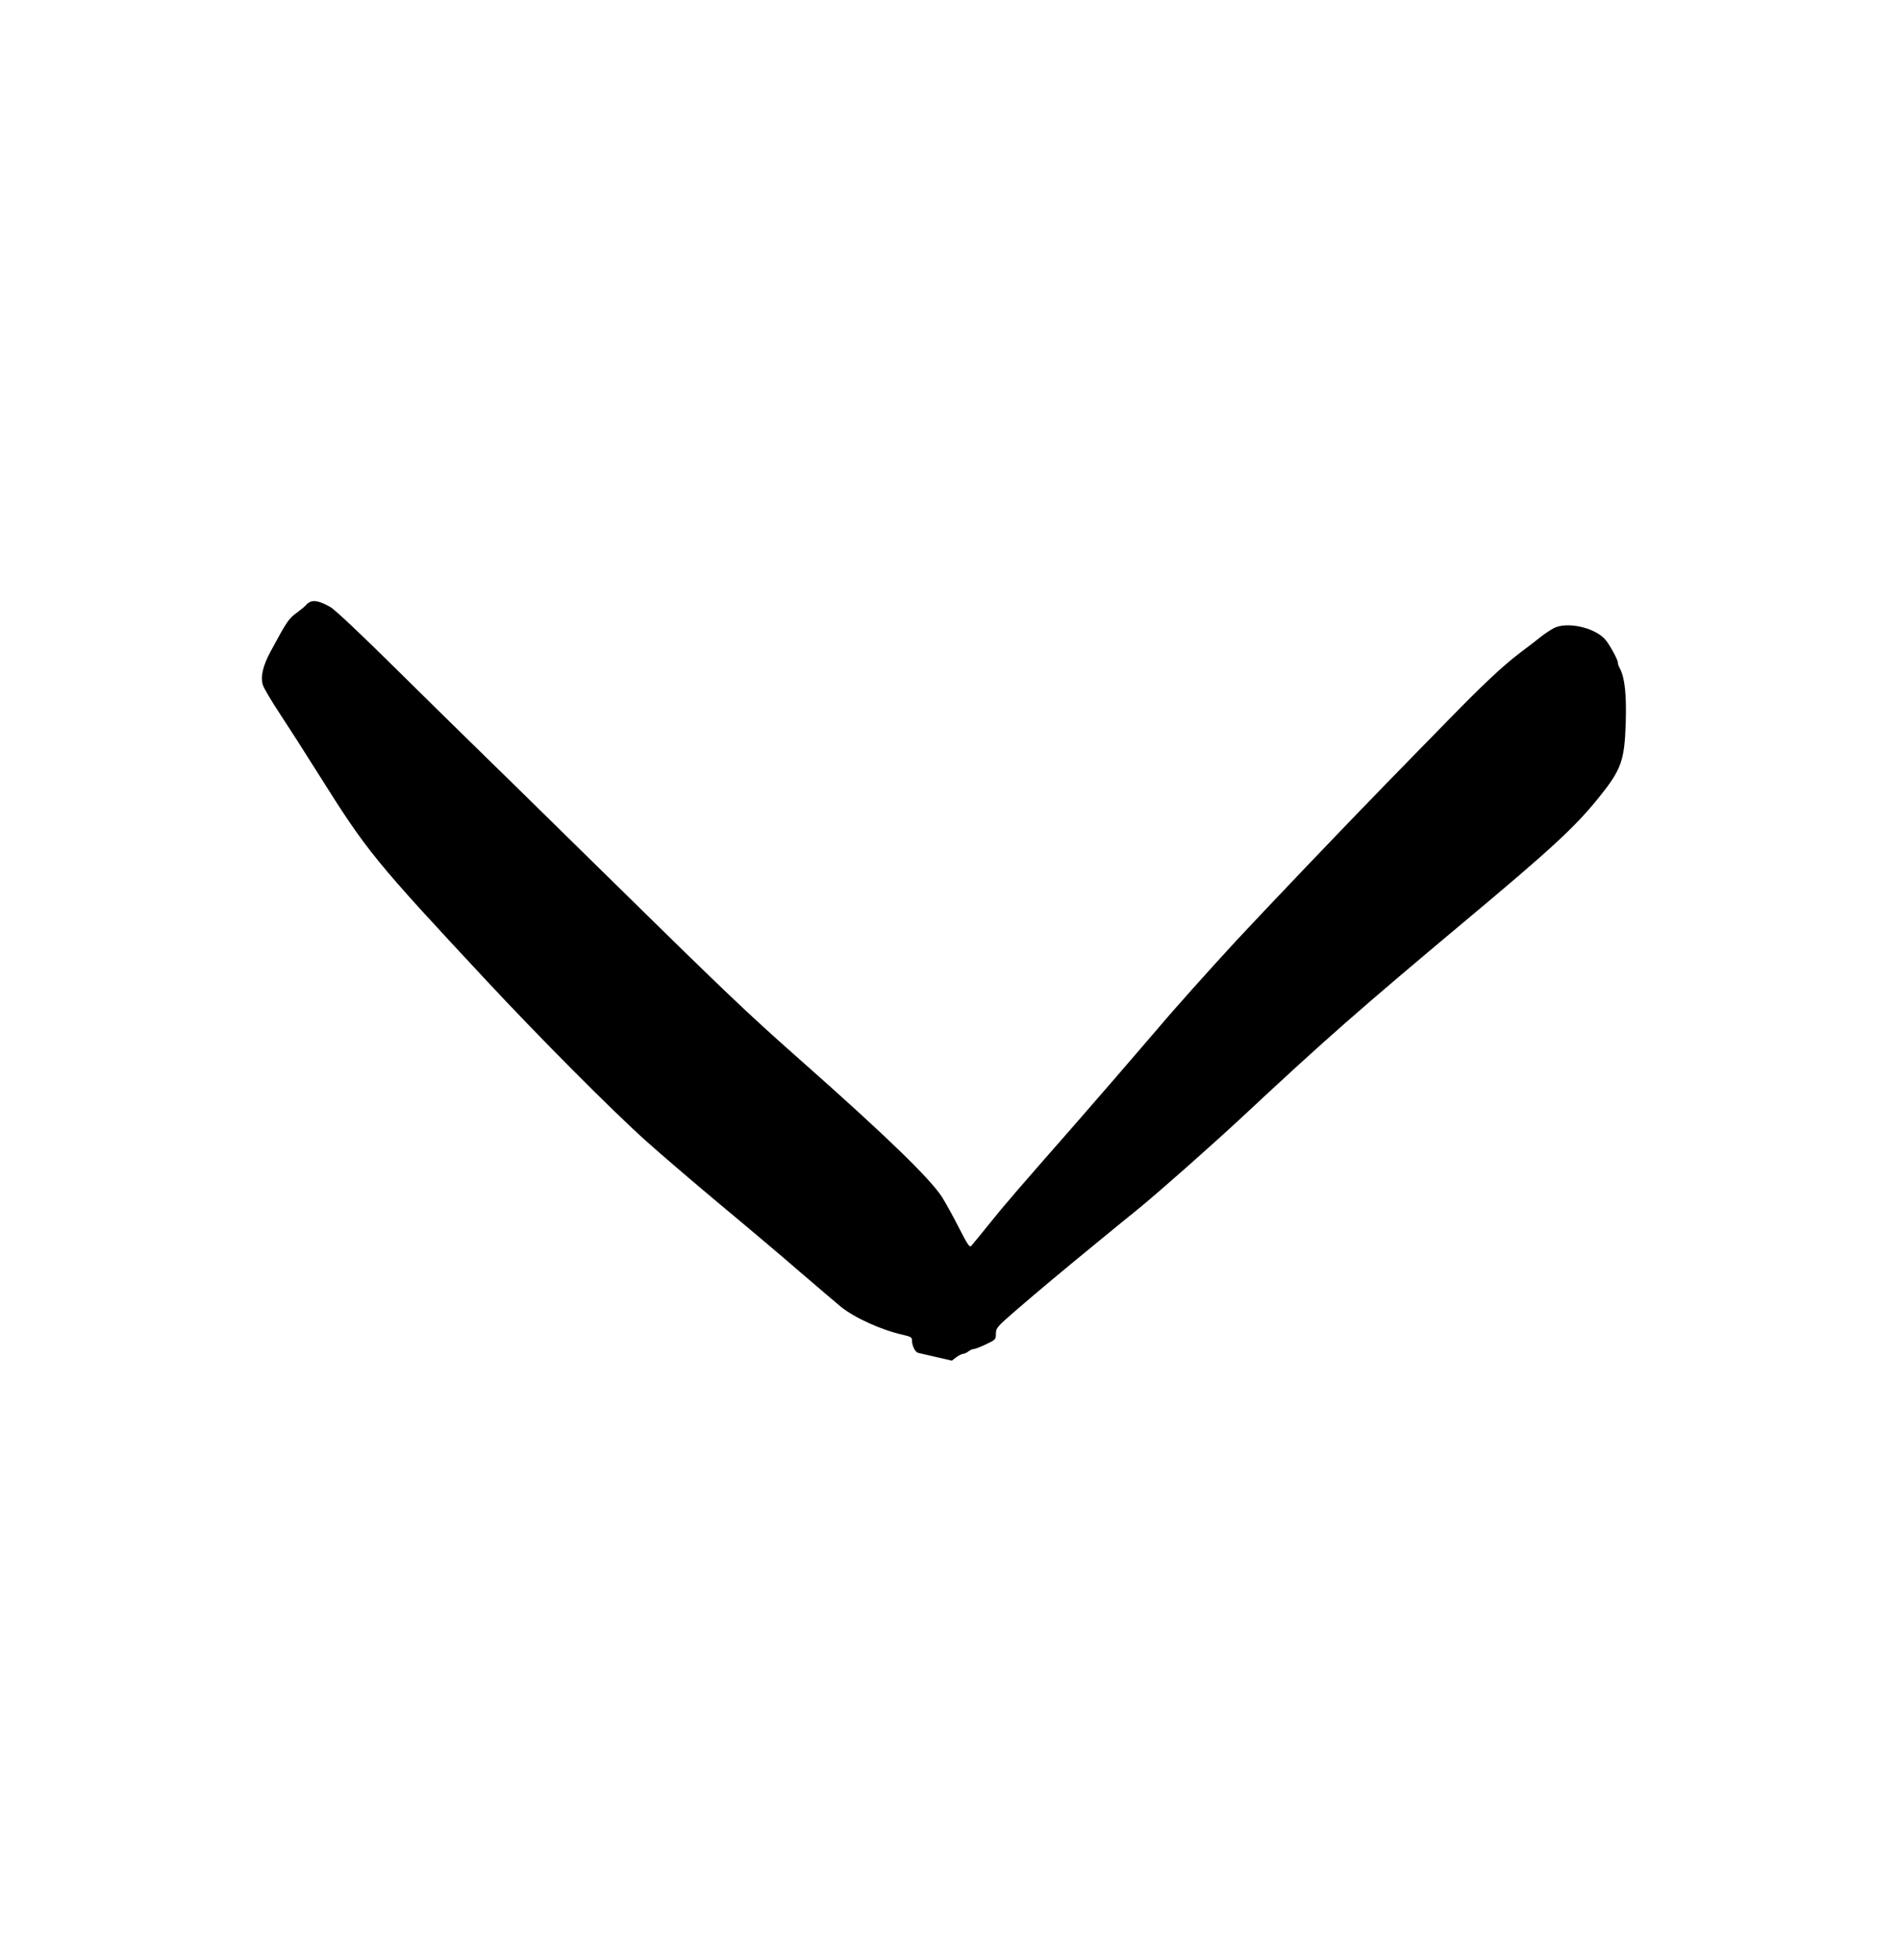 <svg width="32" height="33" viewBox="0 0 32 33" fill="none" xmlns="http://www.w3.org/2000/svg">
<path d="M5.235 10.129C5.205 10.14 5.171 10.164 5.16 10.18C5.152 10.196 5.08 10.255 5.003 10.313C4.859 10.417 4.832 10.46 4.557 10.969C4.427 11.209 4.384 11.396 4.427 11.532C4.445 11.588 4.571 11.801 4.707 12.007C4.843 12.212 5.144 12.681 5.373 13.047C6.184 14.337 6.309 14.489 8.184 16.5C9.109 17.492 10.317 18.705 10.893 19.22C11.128 19.431 11.68 19.903 12.12 20.271C12.56 20.636 13.173 21.153 13.48 21.42C13.789 21.684 14.093 21.945 14.16 21.999C14.4 22.191 14.848 22.393 15.208 22.473C15.339 22.503 15.36 22.516 15.36 22.569C15.36 22.657 15.413 22.764 15.464 22.777C15.488 22.783 15.624 22.815 15.768 22.847L16.032 22.908L16.107 22.849C16.149 22.82 16.2 22.793 16.221 22.793C16.24 22.793 16.28 22.775 16.309 22.753C16.336 22.732 16.376 22.713 16.397 22.713C16.419 22.713 16.512 22.679 16.605 22.633C16.768 22.556 16.773 22.551 16.773 22.455C16.773 22.359 16.792 22.337 17.112 22.06C17.488 21.735 17.917 21.377 18.533 20.873C18.757 20.689 19.051 20.449 19.187 20.34C19.547 20.044 20.403 19.287 20.923 18.804C22.325 17.495 22.92 16.975 24.667 15.513C26.128 14.292 26.512 13.937 26.912 13.447C27.309 12.956 27.36 12.812 27.381 12.169C27.395 11.695 27.365 11.412 27.285 11.26C27.261 11.215 27.245 11.172 27.248 11.159C27.259 11.124 27.101 10.836 27.029 10.759C26.845 10.561 26.387 10.463 26.171 10.575C26.115 10.604 26.013 10.671 25.947 10.724C25.88 10.777 25.72 10.903 25.587 11.001C25.309 11.212 24.96 11.54 24.373 12.143C24.144 12.375 23.683 12.849 23.347 13.193C22.664 13.892 21.272 15.351 20.8 15.86C20.363 16.335 19.8 16.961 19.48 17.34C19.08 17.807 18.453 18.532 18.107 18.927C17.131 20.039 16.925 20.276 16.669 20.596C16.517 20.785 16.376 20.956 16.357 20.977C16.331 21.007 16.293 20.951 16.149 20.668C16.053 20.479 15.925 20.247 15.864 20.151C15.659 19.836 14.907 19.108 13.48 17.847C12.565 17.039 12.216 16.705 10.04 14.567C9.147 13.689 8.245 12.807 8.04 12.607C7.835 12.409 7.224 11.807 6.68 11.271C6.107 10.703 5.64 10.263 5.568 10.223C5.411 10.132 5.307 10.103 5.235 10.129Z" fill="black"/>
</svg>
